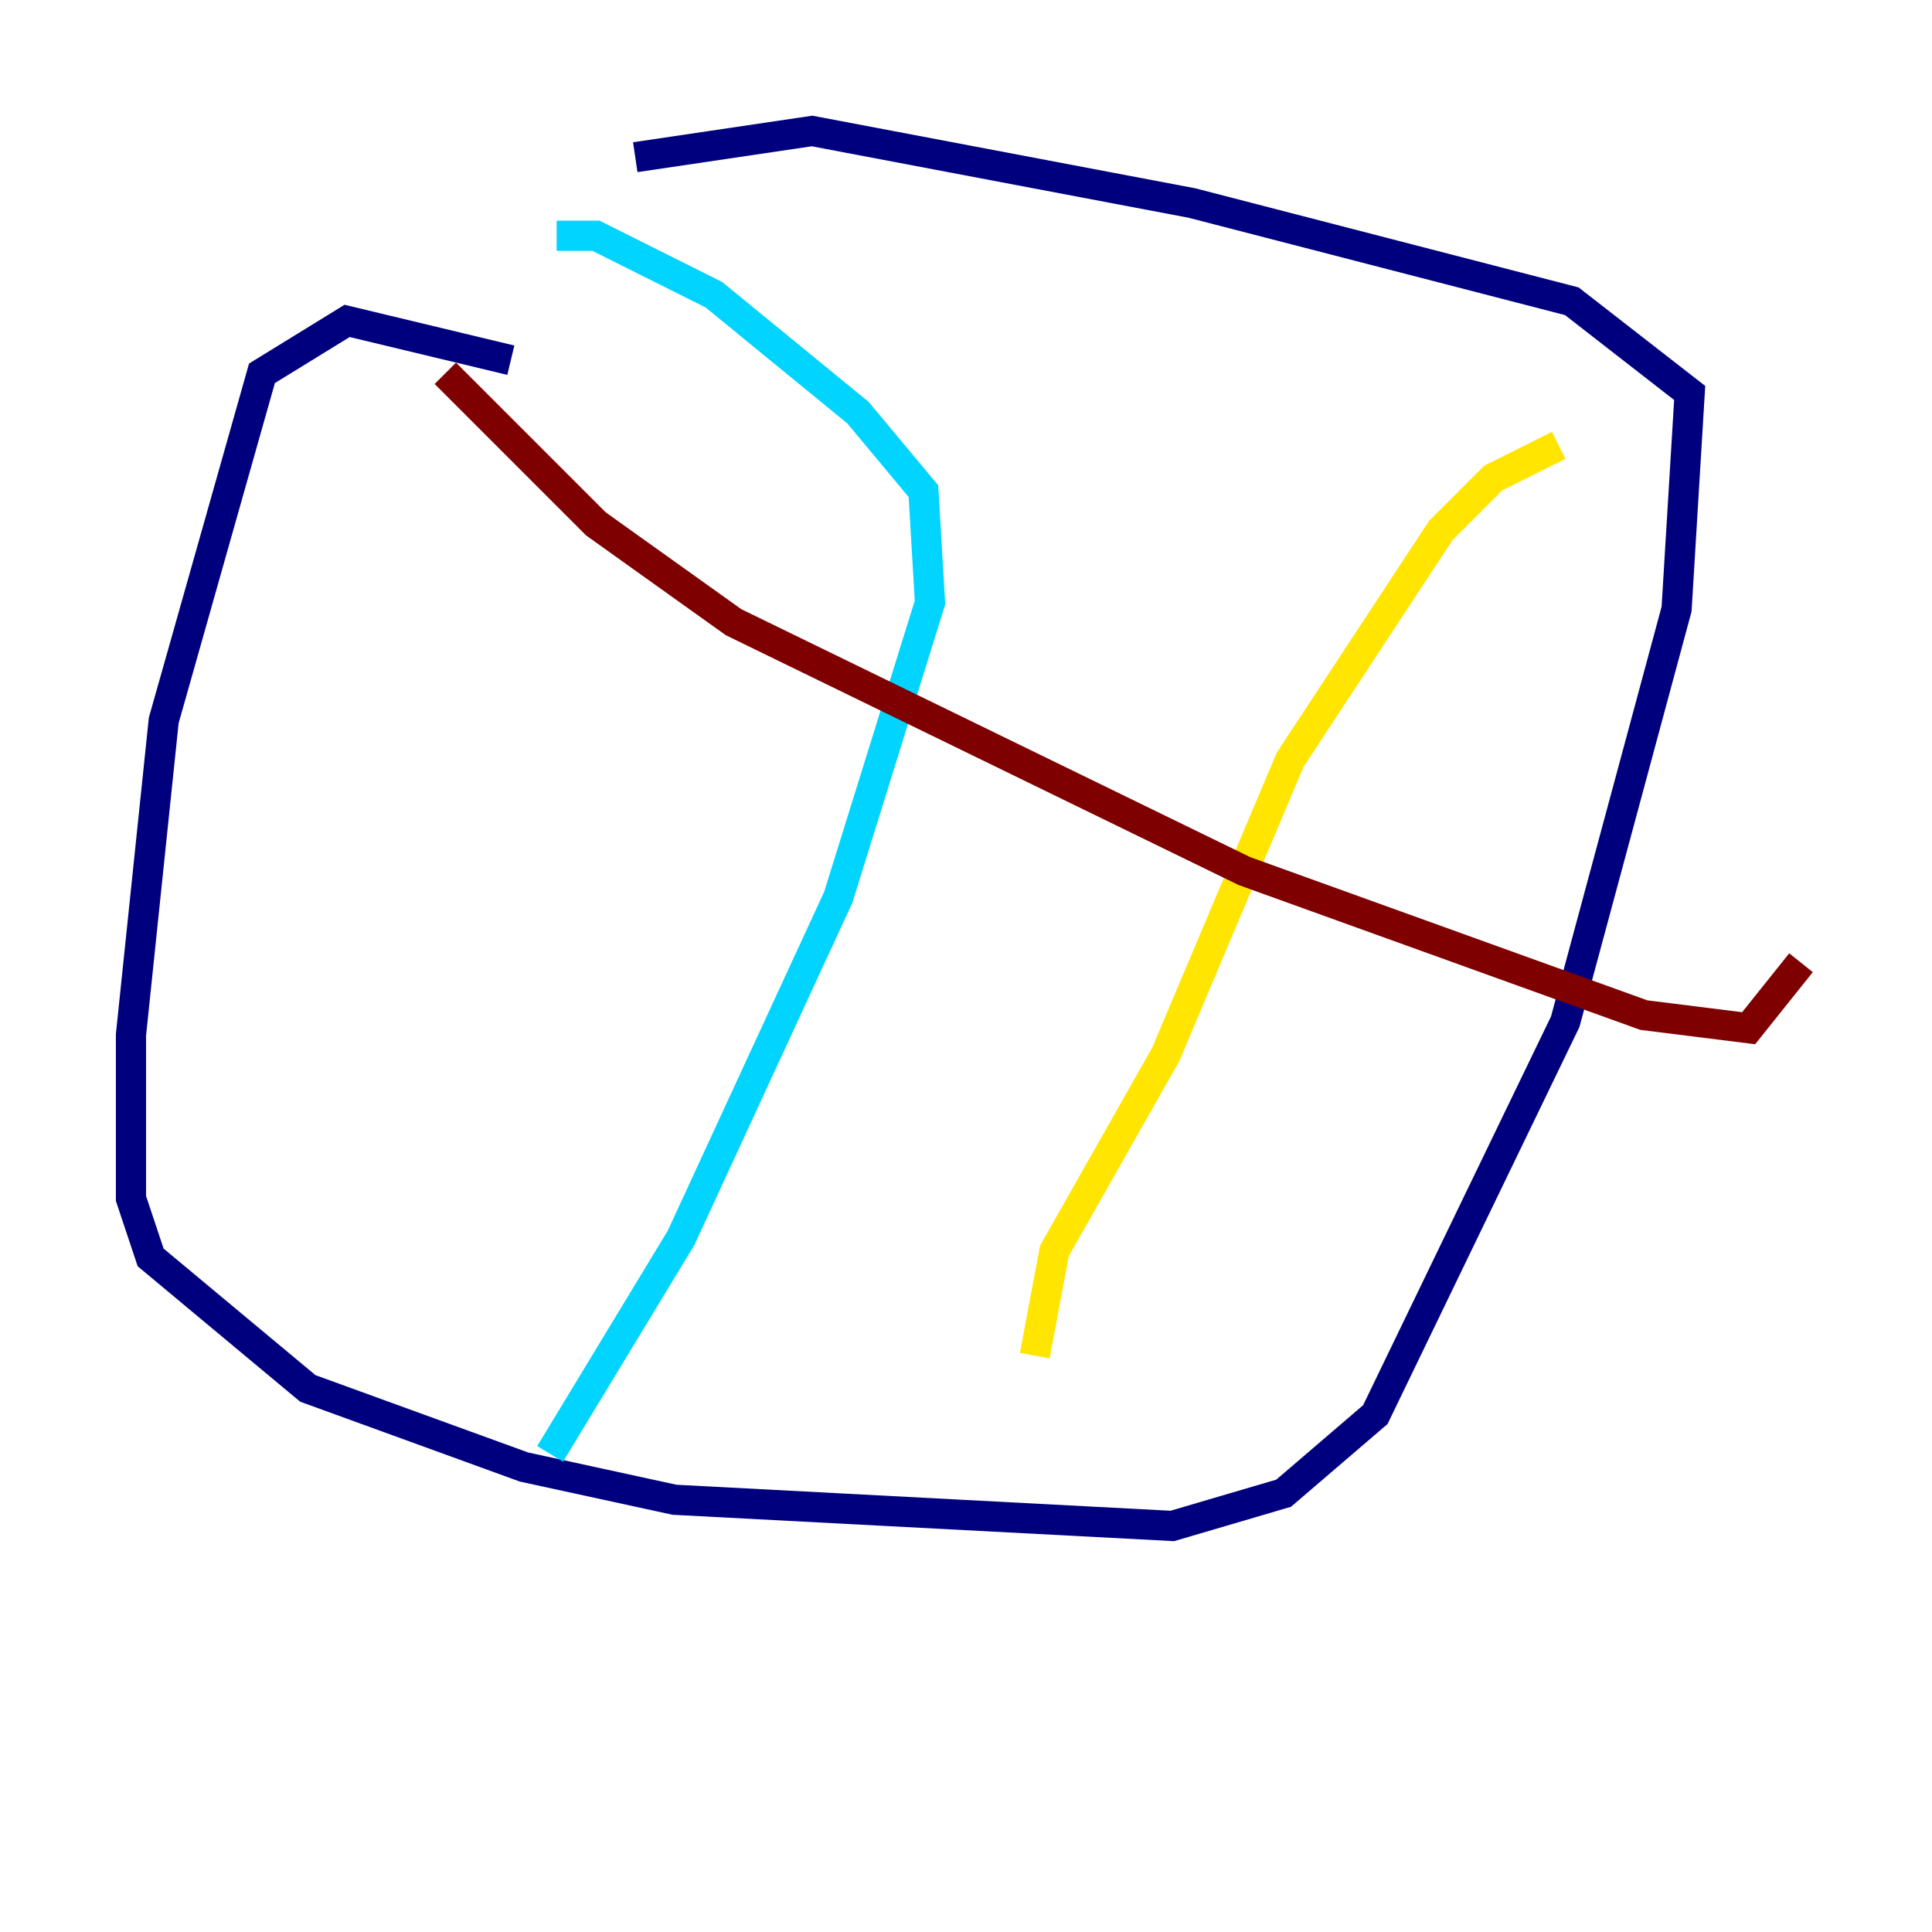 <?xml version="1.0" encoding="utf-8" ?>
<svg baseProfile="tiny" height="128" version="1.2" viewBox="0,0,128,128" width="128" xmlns="http://www.w3.org/2000/svg" xmlns:ev="http://www.w3.org/2001/xml-events" xmlns:xlink="http://www.w3.org/1999/xlink"><defs /><polyline fill="none" points="33.844,23.864 22.997,21.261 17.356,24.732 10.848,47.729 8.678,68.556 8.678,79.403 9.98,83.308 20.393,91.986 34.712,97.193 44.691,99.363 77.668,101.098 85.044,98.929 91.119,93.722 103.702,67.688 111.078,40.352 111.946,26.034 104.136,19.959 78.969,13.451 53.803,8.678 42.088,10.414" stroke="#00007f" stroke-width="2" /><polyline fill="none" points="36.881,15.62 39.485,15.62 47.295,19.525 56.841,27.336 61.18,32.542 61.614,39.919 55.539,59.444 45.125,82.007 36.447,96.325" stroke="#00d4ff" stroke-width="2" /><polyline fill="none" points="103.268,29.505 98.929,31.675 95.458,35.146 85.478,50.332 77.234,69.858 69.858,82.875 68.556,89.817" stroke="#ffe500" stroke-width="2" /><polyline fill="none" points="29.505,24.732 39.485,34.712 48.597,41.22 82.441,57.709 108.909,67.254 115.851,68.122 119.322,63.783" stroke="#7f0000" stroke-width="2" /></svg>